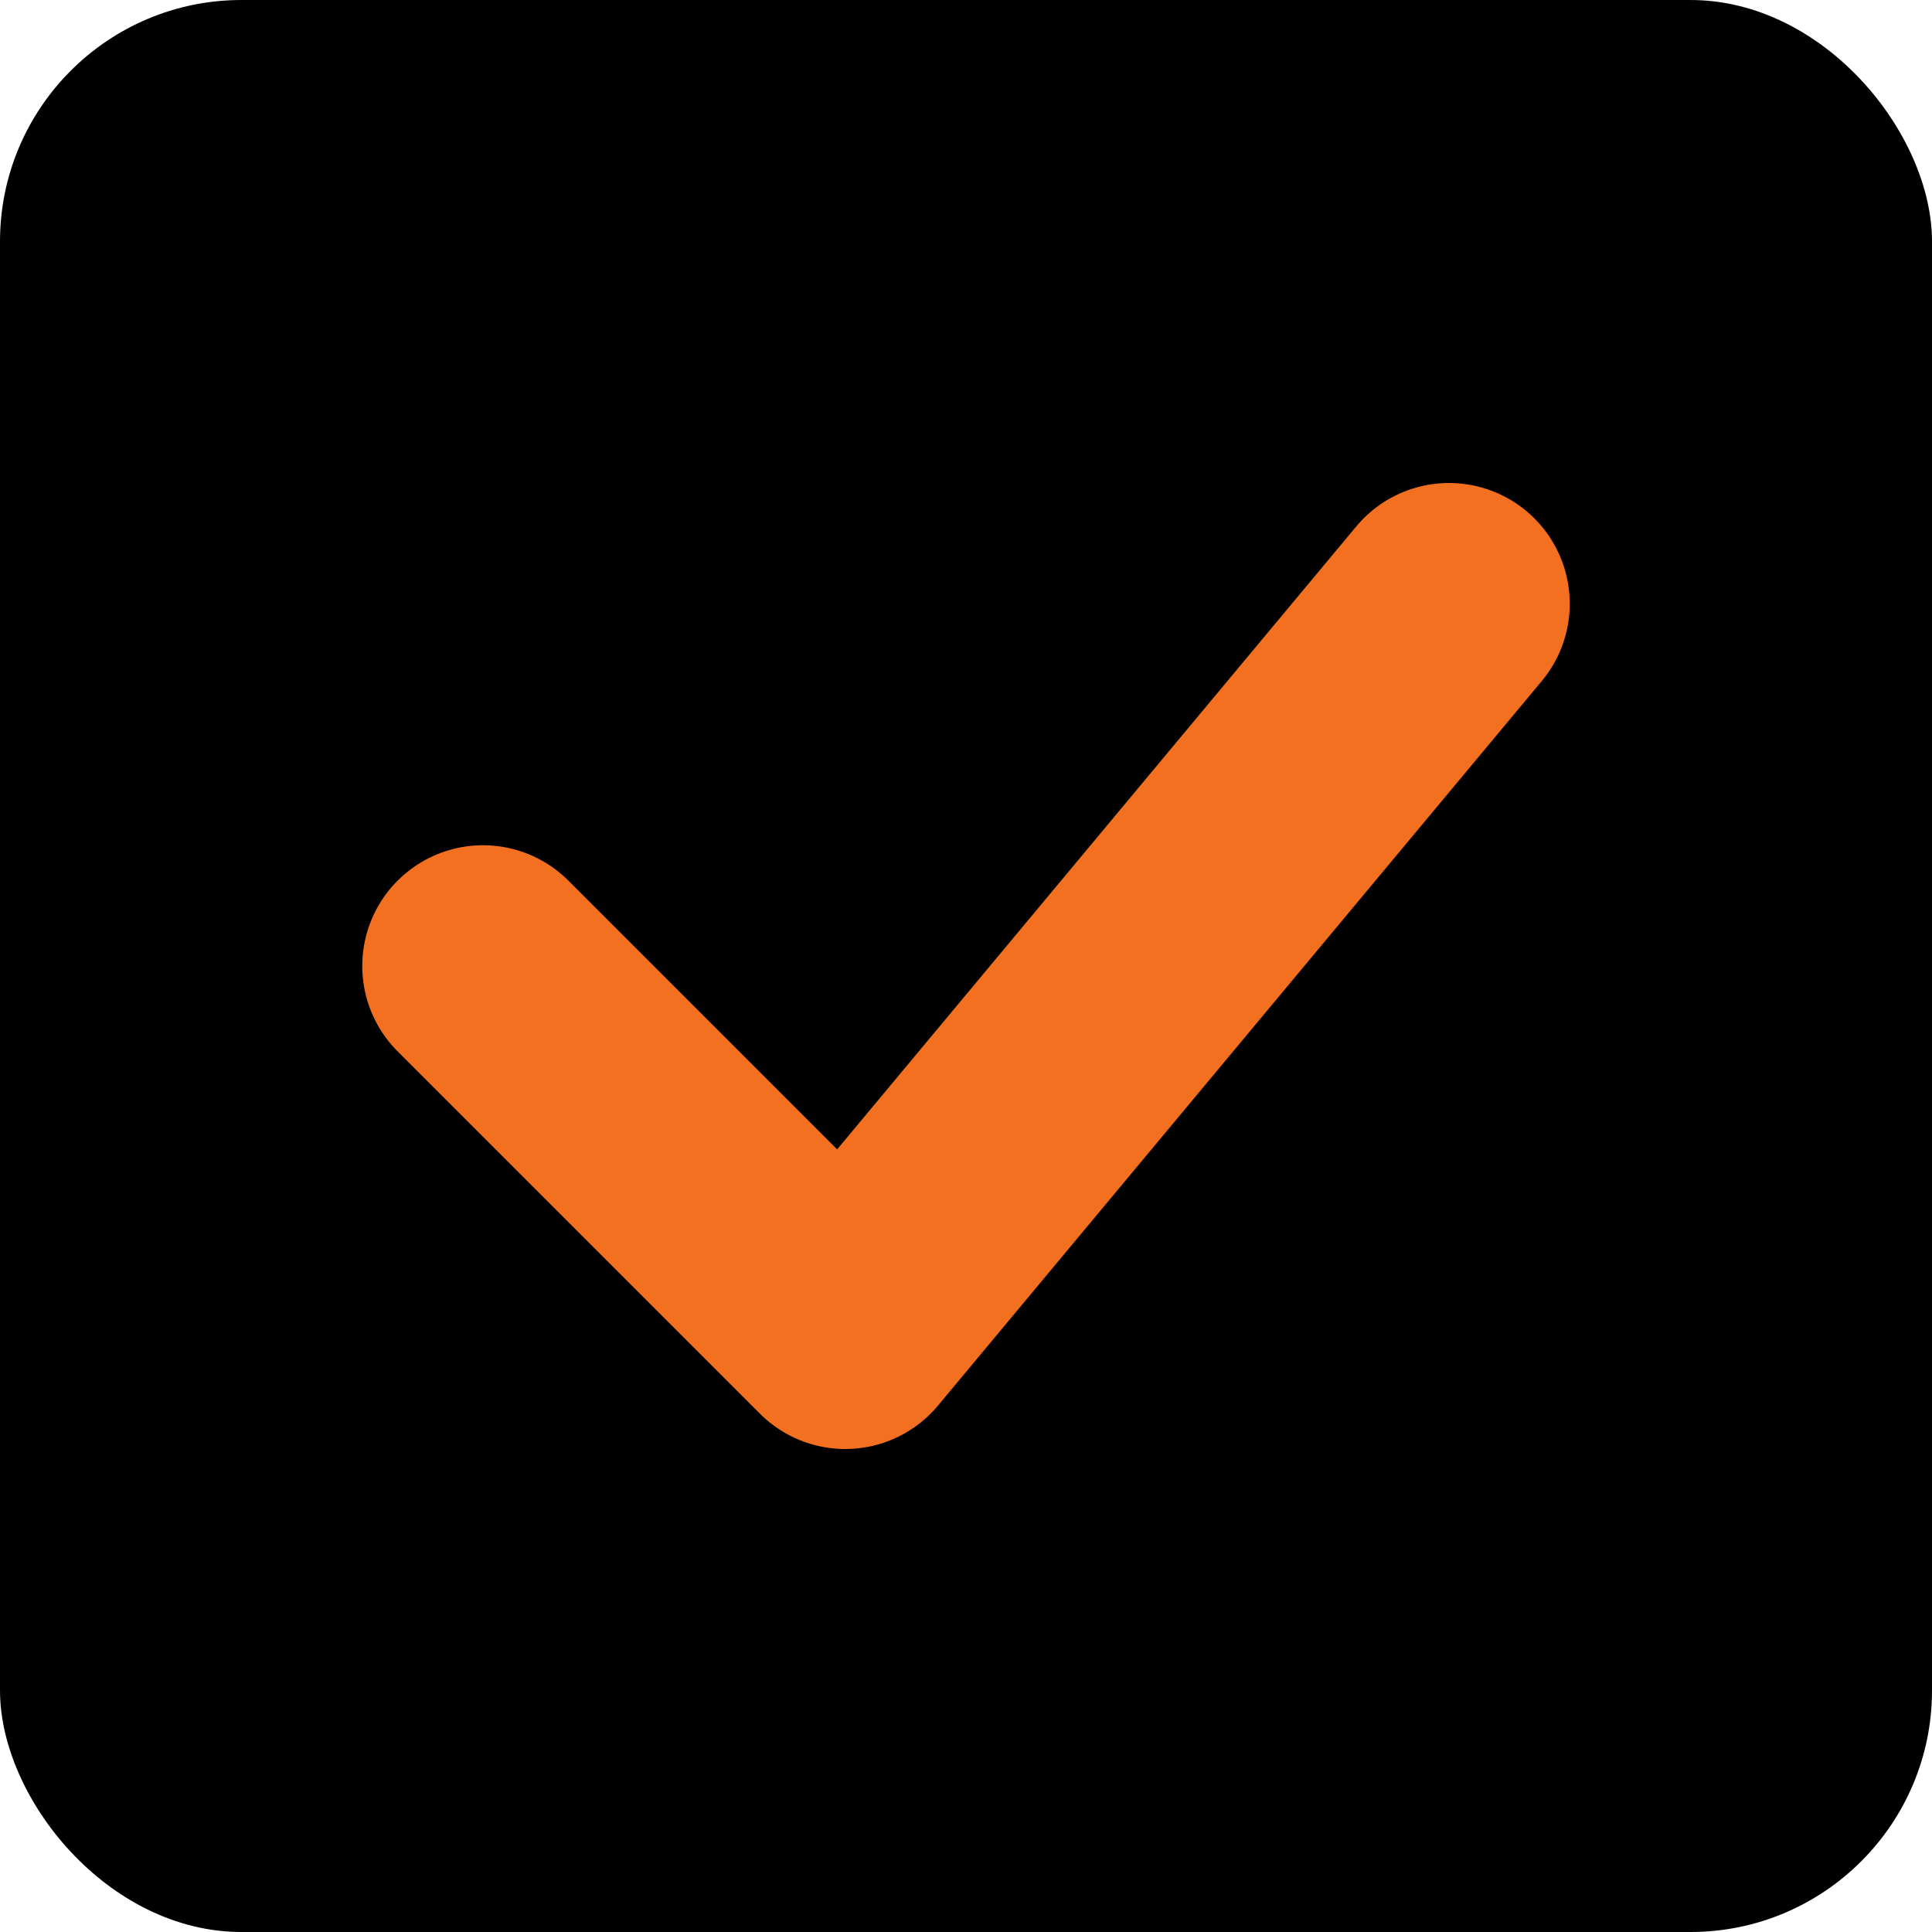 <svg xmlns="http://www.w3.org/2000/svg" viewBox="0 0 32 32">
  <rect width="32" height="32" fill="#000000" rx="4" ry="4"/>
  <path
    d="M8,16 L14,22 L24,10"
    stroke="#F37021"
    stroke-width="4"
    fill="none"
    stroke-linecap="round"
    stroke-linejoin="round"
  />
</svg>